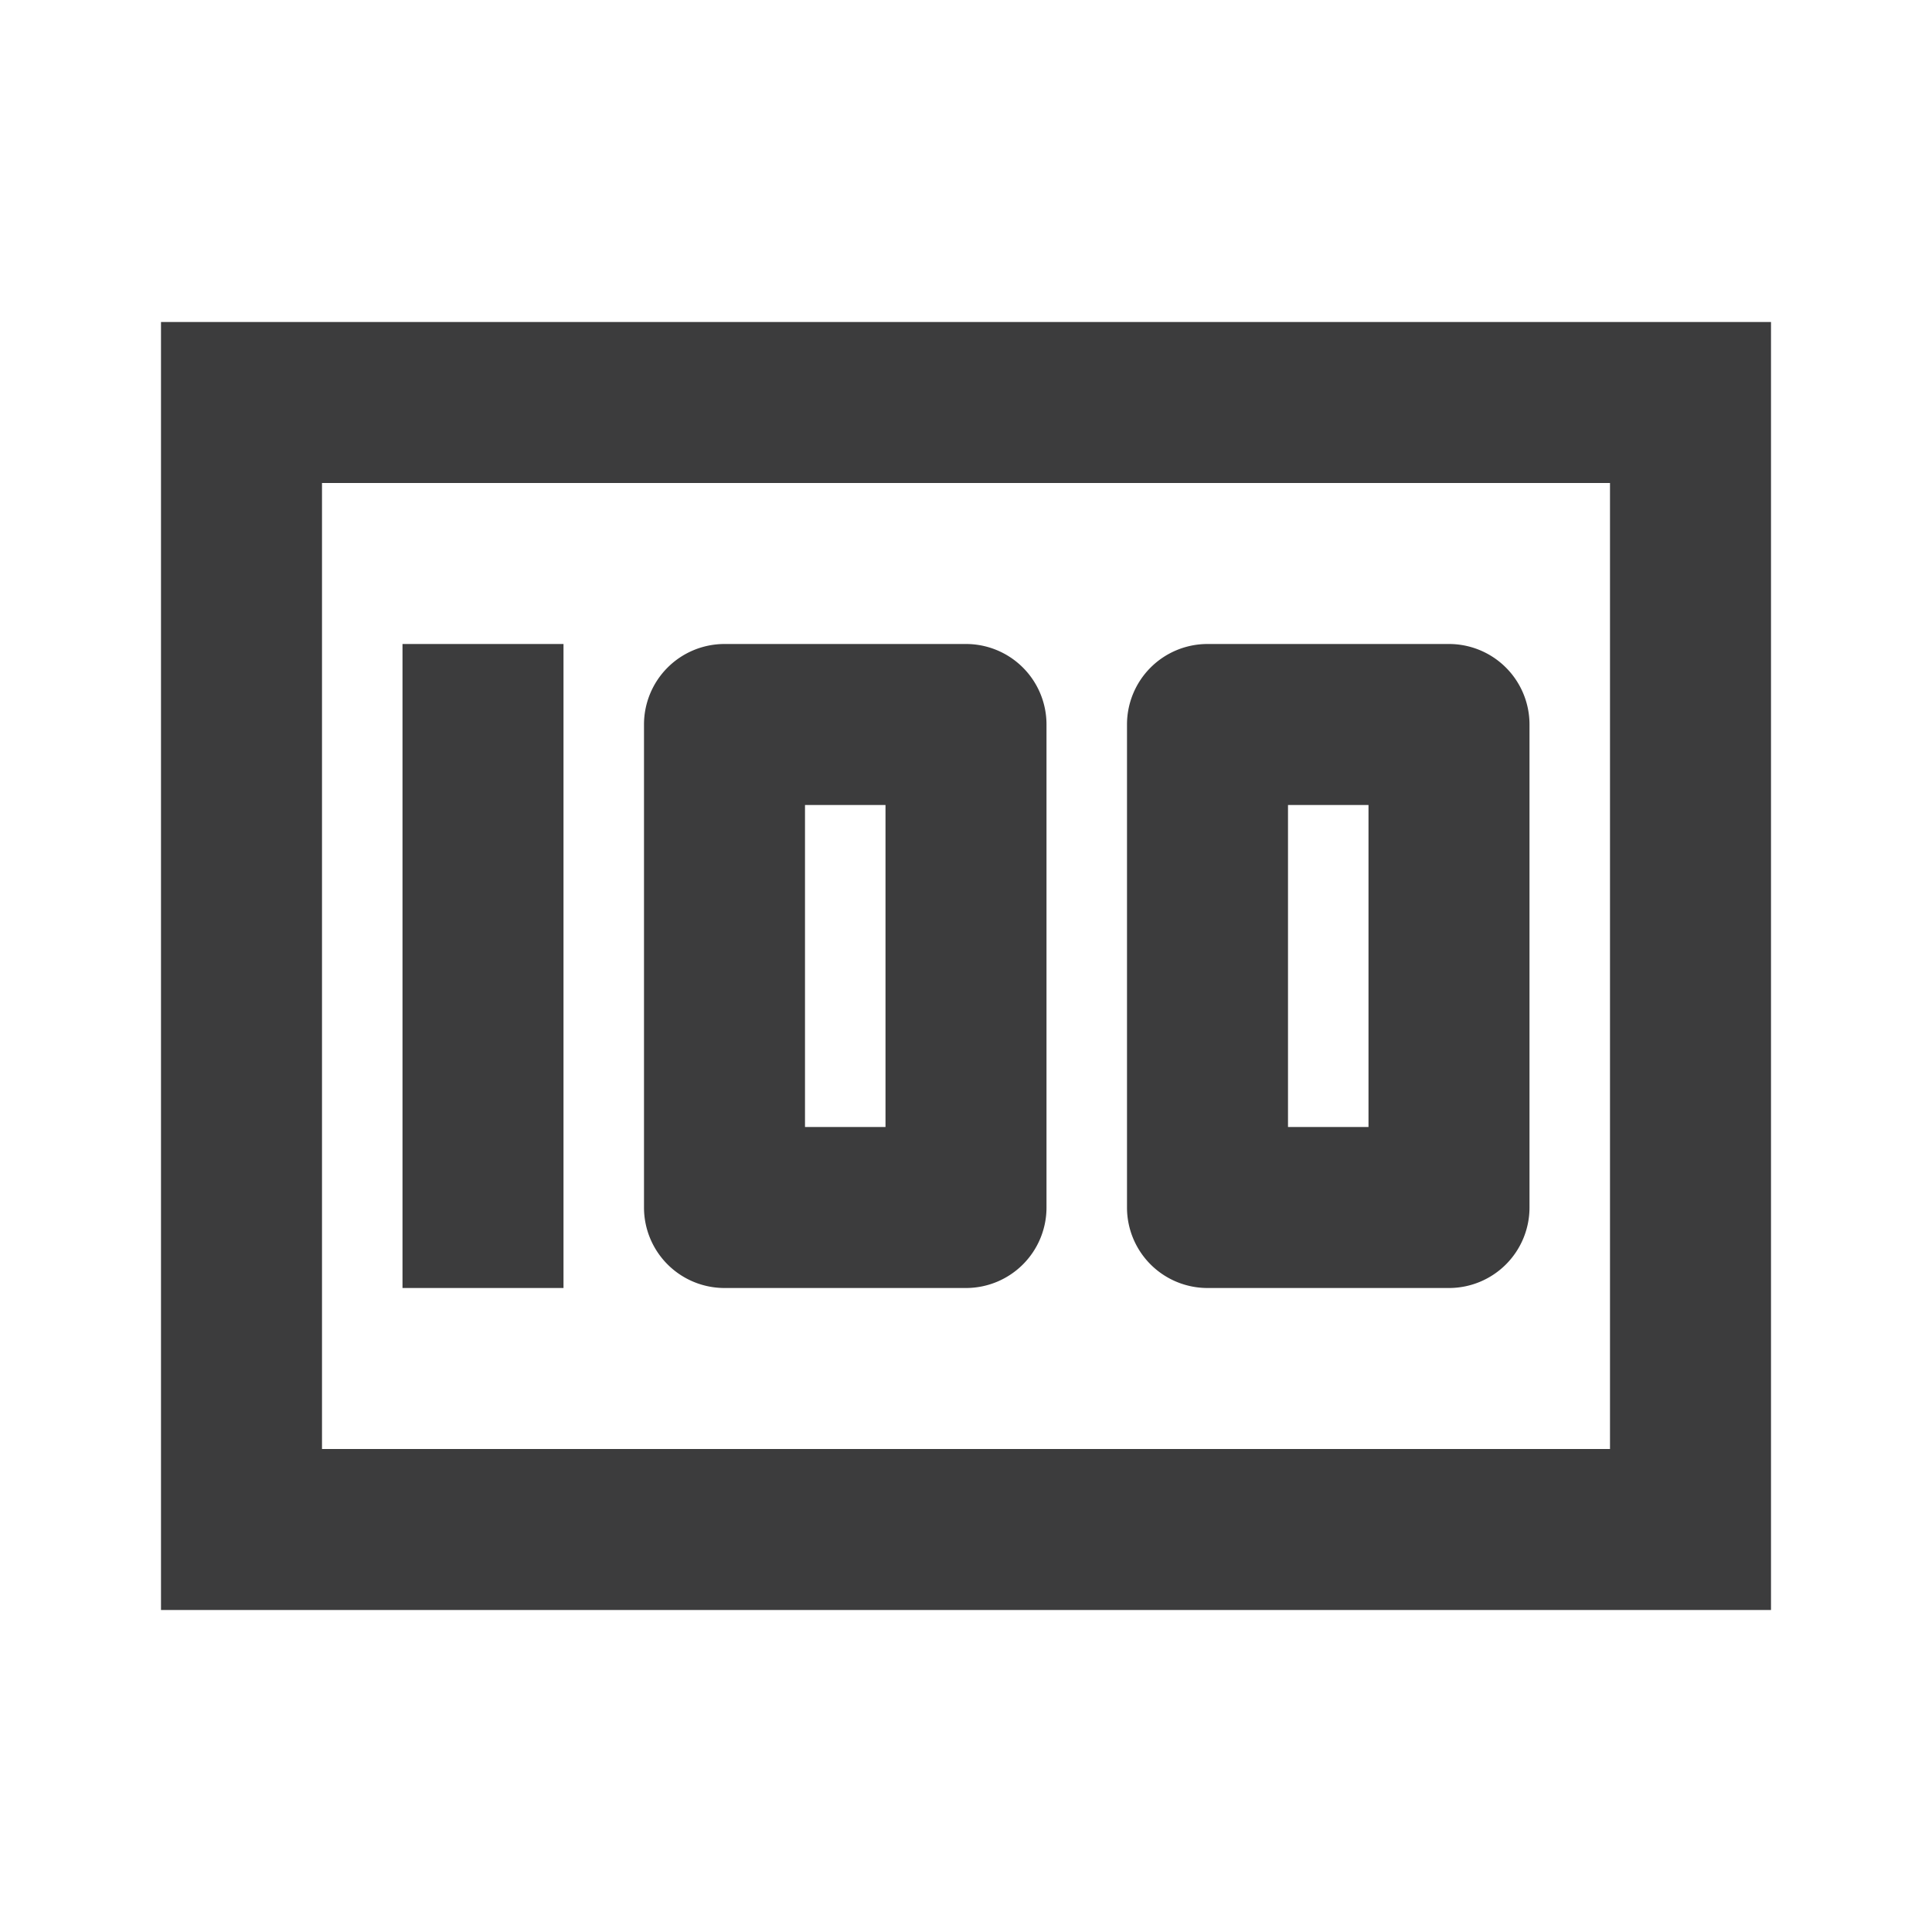 <svg id="Calque_1" data-name="Calque 1" xmlns="http://www.w3.org/2000/svg" viewBox="0 0 24 24"><defs><style>.cls-1{fill:#3c3c3d;}</style></defs><path class="cls-1" d="M5,8H7v8H5Zm7,0H9A1,1,0,0,0,8,9v6a1,1,0,0,0,1,1h3a1,1,0,0,0,1-1V9A1,1,0,0,0,12,8Zm-1,6H10V10h1Zm7-6H15a1,1,0,0,0-1,1v6a1,1,0,0,0,1,1h3a1,1,0,0,0,1-1V9A1,1,0,0,0,18,8Zm-1,6H16V10h1Z"/><path class="cls-1" d="M2,4V20H22V4ZM4,18V6H20V18Z"/></svg>
